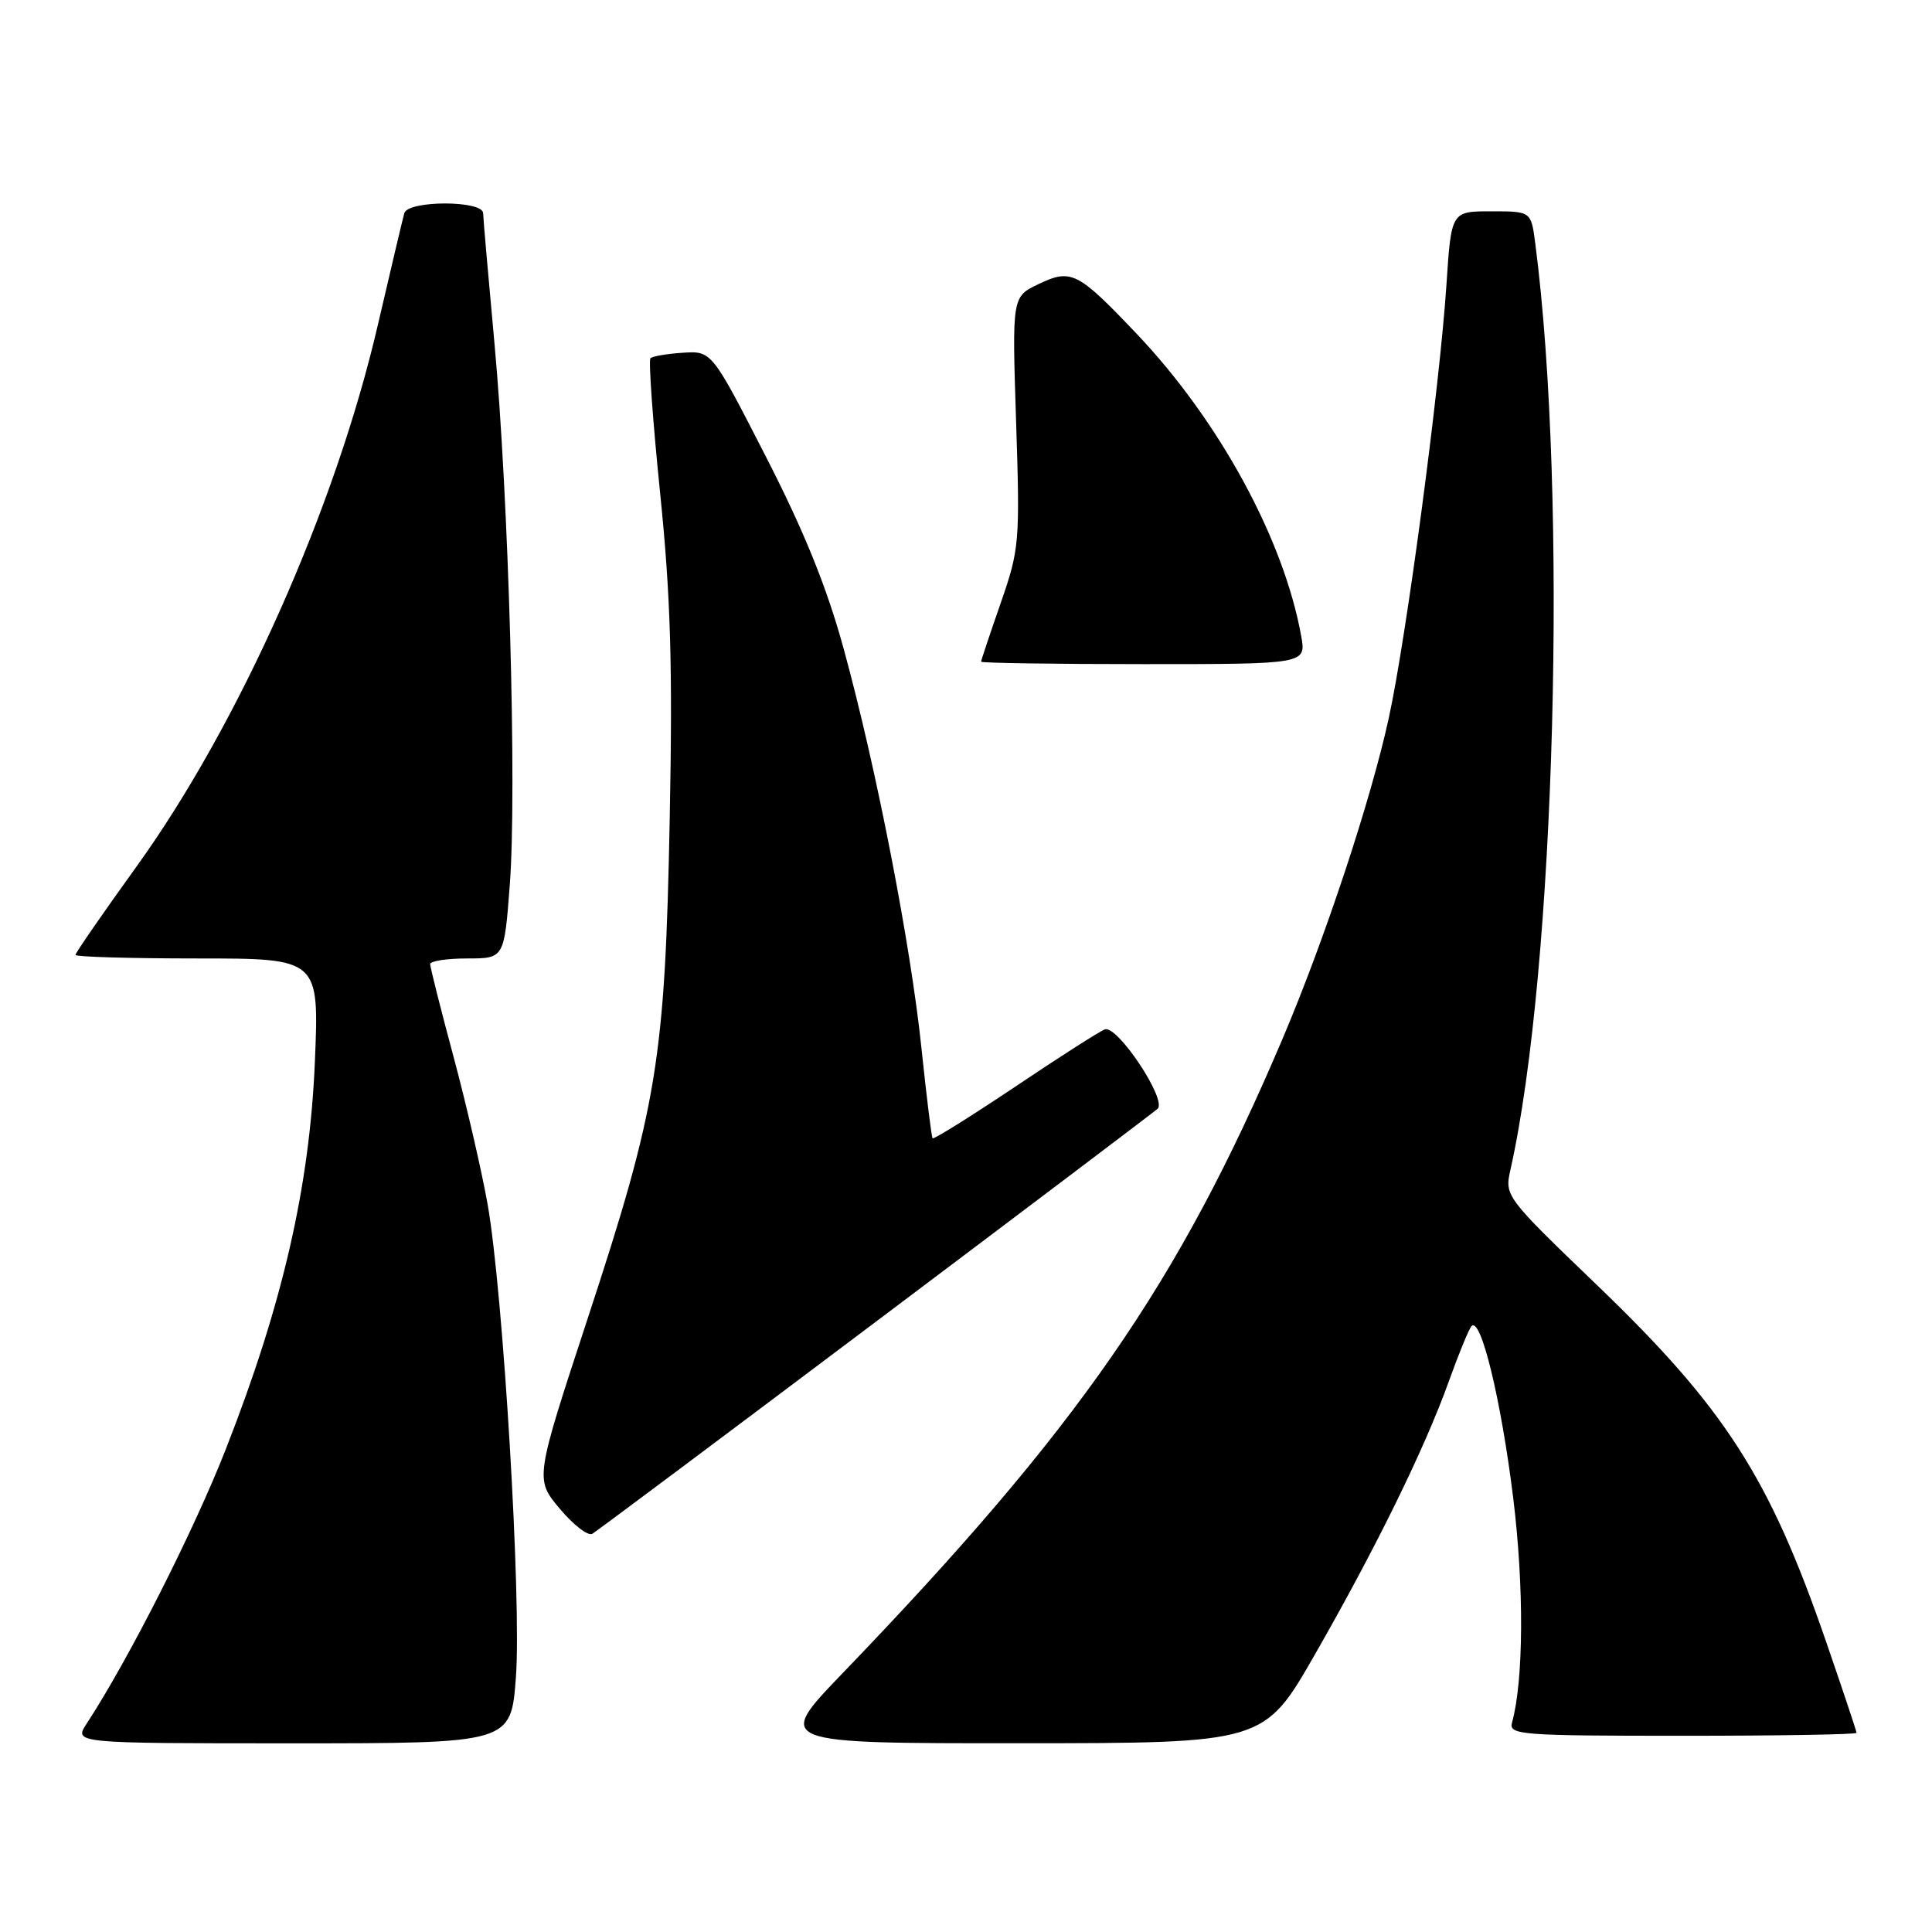 <?xml version="1.0" encoding="UTF-8" standalone="no"?>
<!DOCTYPE svg PUBLIC "-//W3C//DTD SVG 1.1//EN" "http://www.w3.org/Graphics/SVG/1.1/DTD/svg11.dtd" >
<svg xmlns="http://www.w3.org/2000/svg" xmlns:xlink="http://www.w3.org/1999/xlink" version="1.1" viewBox="0 0 256 256">
 <g >
 <path fill="currentColor"
d=" M 68.36 222.25 C 69.12 212.03 66.67 171.16 64.60 159.50 C 63.81 155.10 61.79 146.32 60.09 140.00 C 58.39 133.68 57.00 128.16 57.00 127.75 C 57.00 127.34 59.21 127.00 61.91 127.00 C 66.81 127.00 66.81 127.00 67.55 117.25 C 68.50 104.69 67.41 66.03 65.52 45.50 C 64.71 36.70 64.03 28.94 64.02 28.25 C 63.99 26.53 54.07 26.53 53.57 28.25 C 53.38 28.94 51.80 35.58 50.08 43.00 C 44.47 67.25 31.72 95.87 18.12 114.78 C 13.65 120.98 10.00 126.27 10.00 126.53 C 10.00 126.79 17.27 127.00 26.15 127.00 C 42.30 127.00 42.30 127.00 41.72 140.75 C 41.02 157.27 37.45 172.81 29.93 192.00 C 25.69 202.83 17.00 219.96 11.49 228.38 C 9.77 231.00 9.77 231.00 38.74 231.00 C 67.71 231.00 67.71 231.00 68.36 222.25 Z  M 174.26 219.18 C 182.38 205.00 188.83 191.83 191.99 183.00 C 193.27 179.43 194.61 176.16 194.97 175.74 C 196.20 174.31 198.90 185.44 200.51 198.50 C 201.96 210.31 201.89 222.73 200.35 228.25 C 199.90 229.88 201.44 230.00 222.93 230.00 C 235.62 230.00 246.00 229.83 246.00 229.61 C 246.00 229.40 244.18 223.94 241.95 217.48 C 234.46 195.75 228.55 186.56 211.63 170.30 C 199.46 158.60 199.36 158.47 200.14 155.00 C 206.10 128.47 207.78 65.67 203.43 32.25 C 202.88 28.00 202.88 28.00 197.59 28.00 C 192.30 28.00 192.30 28.00 191.66 37.75 C 190.77 51.27 186.36 84.43 184.02 95.15 C 181.63 106.09 175.55 124.44 169.96 137.61 C 156.13 170.16 142.89 189.25 111.61 221.75 C 102.71 231.00 102.71 231.00 135.10 230.99 C 167.50 230.98 167.50 230.98 174.26 219.18 Z  M 116.00 175.18 C 136.07 160.08 152.90 147.36 153.39 146.92 C 154.68 145.76 148.04 135.77 146.39 136.40 C 145.66 136.68 140.28 140.12 134.45 144.04 C 128.61 147.95 123.71 151.01 123.57 150.83 C 123.43 150.65 122.77 145.32 122.11 139.00 C 120.68 125.19 116.13 101.78 111.80 86.00 C 109.56 77.82 106.58 70.45 101.48 60.50 C 94.31 46.50 94.31 46.50 90.50 46.74 C 88.40 46.87 86.47 47.20 86.19 47.47 C 85.92 47.75 86.50 55.79 87.47 65.34 C 88.87 79.06 89.14 88.17 88.74 108.61 C 88.12 140.47 87.13 146.53 77.86 174.74 C 70.88 195.99 70.88 195.99 74.17 199.91 C 75.98 202.07 77.92 203.56 78.48 203.24 C 79.04 202.91 95.92 190.29 116.00 175.18 Z  M 172.41 84.25 C 170.09 71.41 161.51 55.68 150.54 44.15 C 142.77 35.99 141.95 35.58 137.60 37.65 C 134.10 39.32 134.10 39.32 134.64 55.91 C 135.16 71.89 135.08 72.77 132.59 79.93 C 131.17 84.01 130.00 87.50 130.00 87.68 C 130.00 87.85 139.70 88.00 151.55 88.00 C 173.09 88.00 173.09 88.00 172.41 84.25 Z "/>
</g>
</svg>